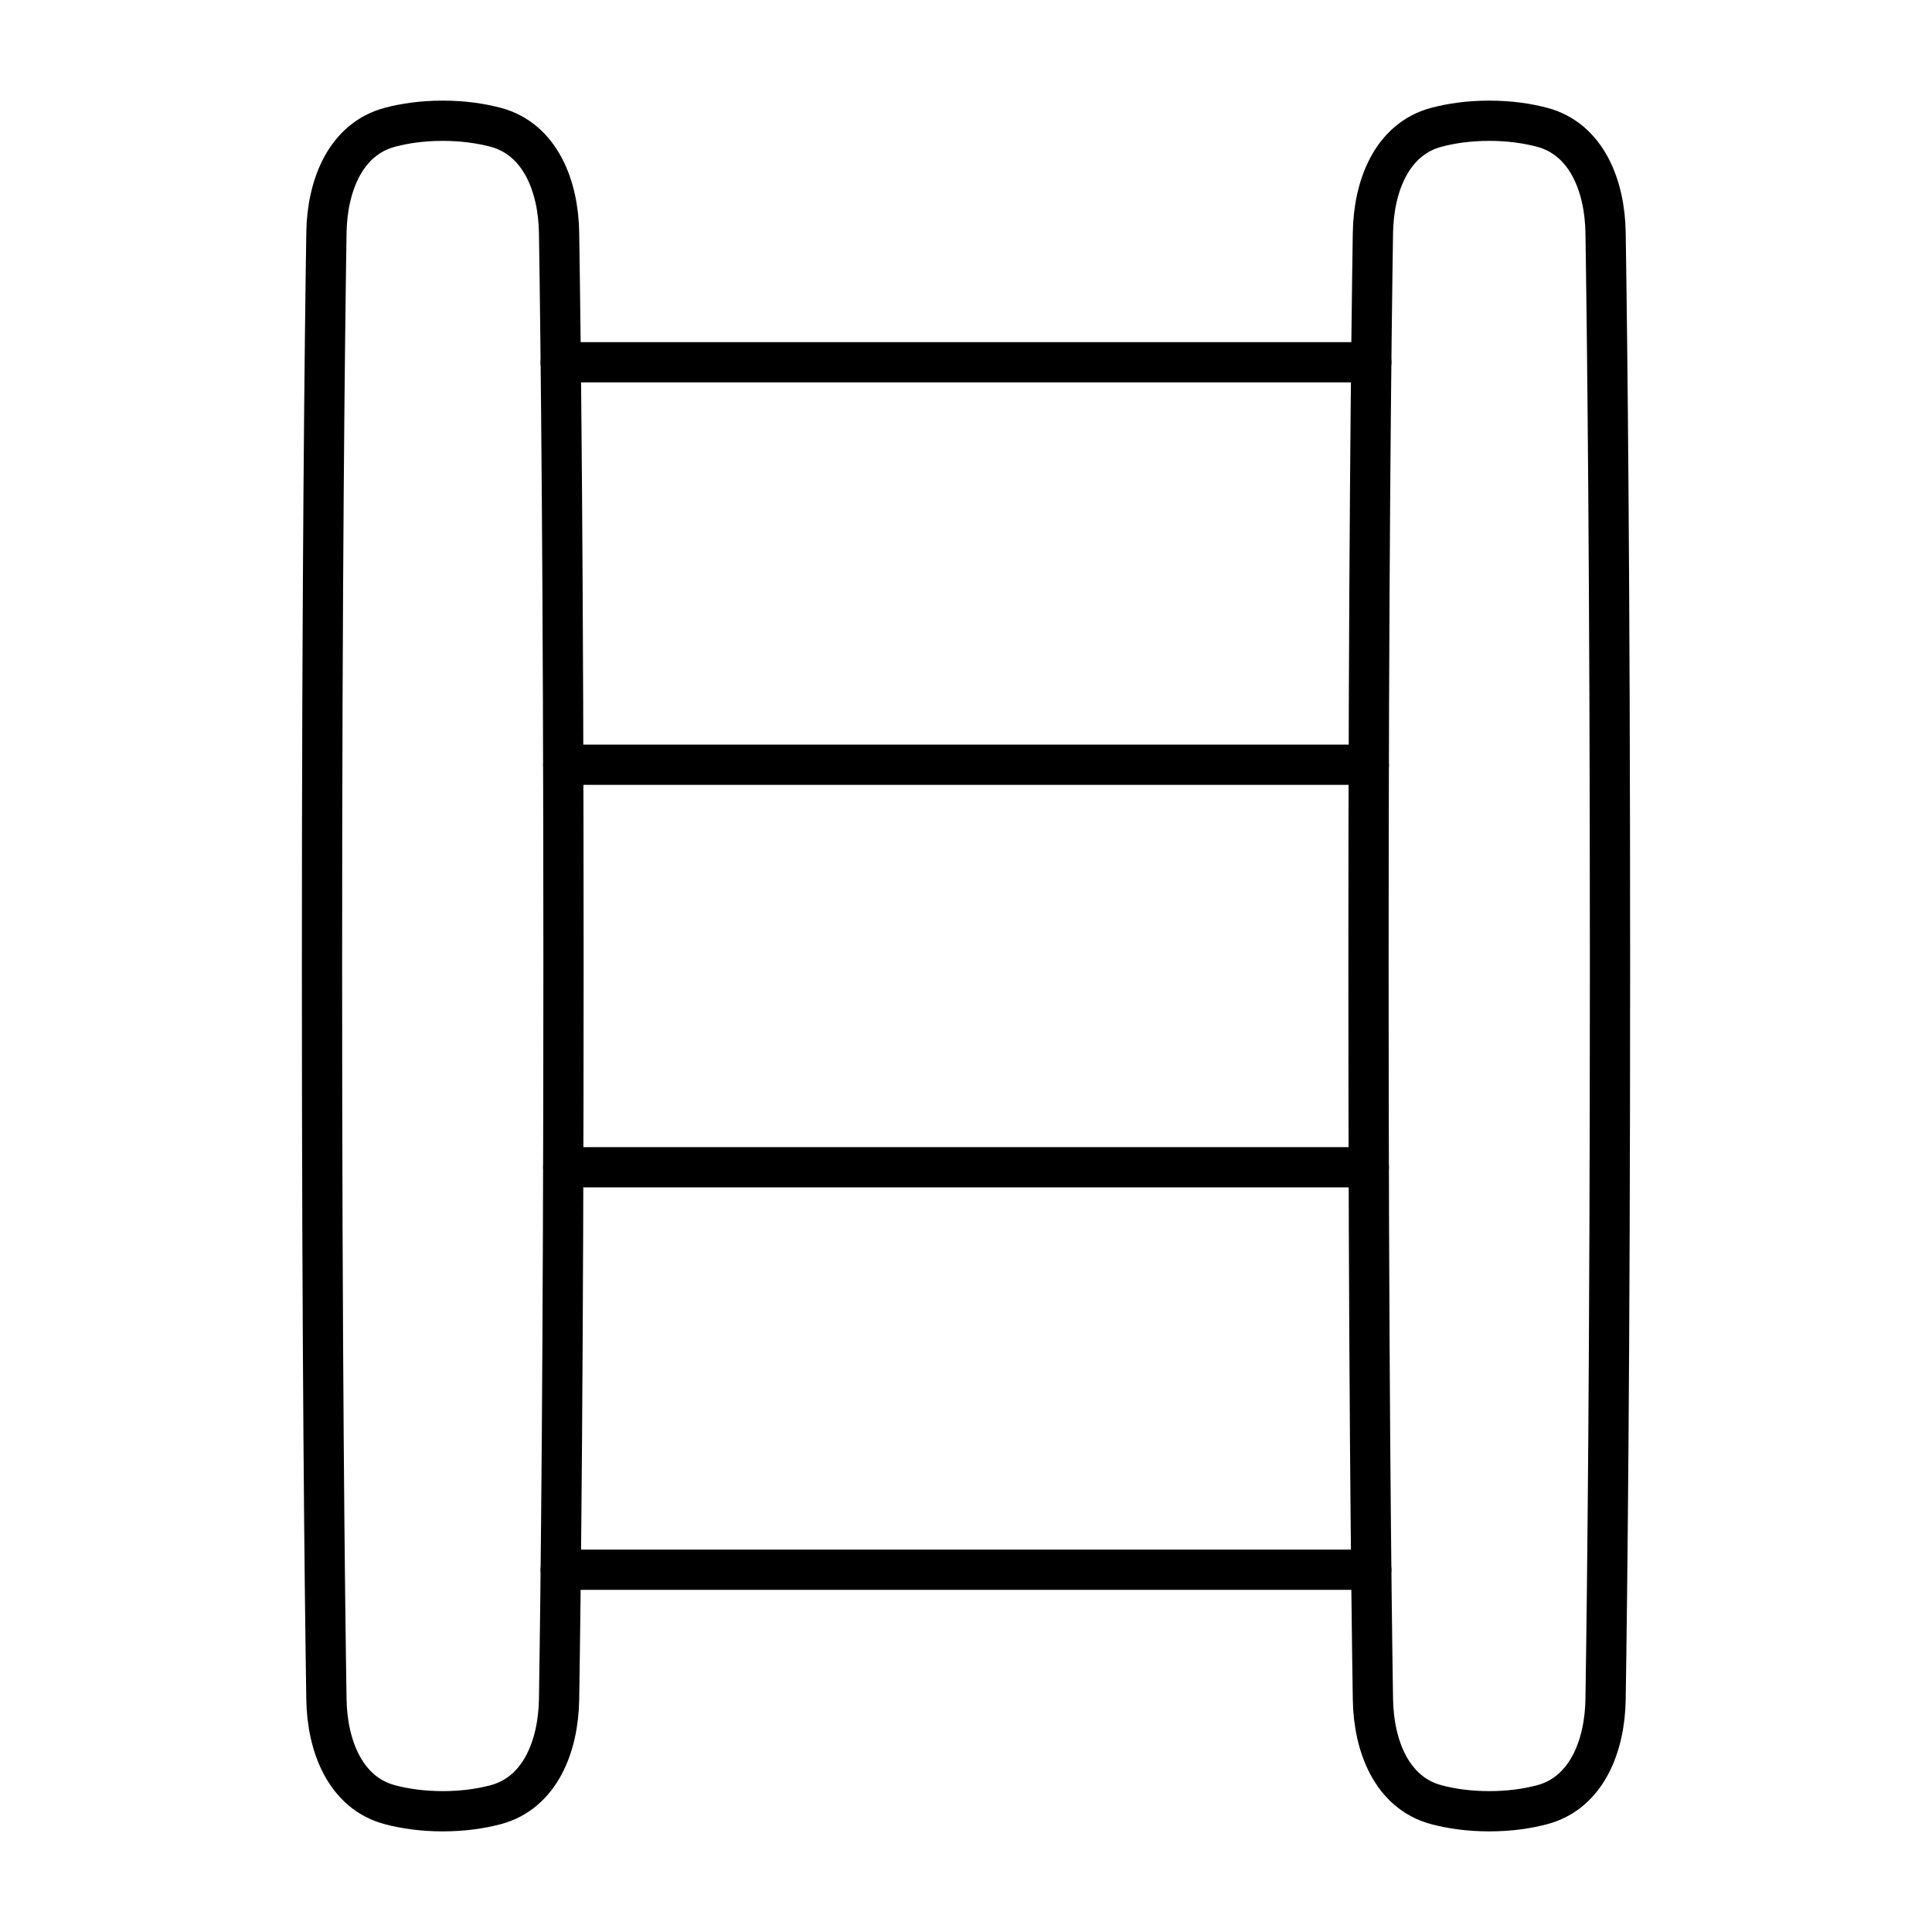 <svg xmlns="http://www.w3.org/2000/svg" fill="none" viewBox="0 0 48 48" id="Ladder--Streamline-Plump">
  <desc>
    Ladder Streamline Icon: https://streamlinehq.com
  </desc>
  <g id="ladder--business-product-metaphor-ladder">
    <path id="Rectangle 1096" stroke="#000000" stroke-linecap="round" stroke-linejoin="round" d="M34.11 5.78c0.018 -1.153 0.466 -2.325 1.581 -2.619C36.057 3.065 36.491 3 37 3c0.509 0 0.943 0.065 1.309 0.161 1.115 0.294 1.563 1.466 1.581 2.619C39.932 8.475 40 14.329 40 24c0 9.671 -0.068 15.525 -0.11 18.22 -0.018 1.153 -0.466 2.325 -1.581 2.619C37.943 44.935 37.509 45 37 45c-0.509 0 -0.943 -0.065 -1.309 -0.161 -1.115 -0.294 -1.563 -1.466 -1.581 -2.619C34.068 39.525 34 33.671 34 24s0.068 -15.525 0.11 -18.22Z" stroke-width="1"></path>
    <path id="Rectangle 1097" stroke="#000000" stroke-linecap="round" stroke-linejoin="round" d="M8.11 5.78c0.018 -1.153 0.466 -2.325 1.581 -2.619C10.057 3.065 10.491 3 11 3c0.509 0 0.943 0.065 1.309 0.161 1.115 0.294 1.563 1.466 1.581 2.619C13.932 8.475 14 14.329 14 24c0 9.671 -0.068 15.525 -0.11 18.22 -0.018 1.153 -0.466 2.325 -1.581 2.619C11.943 44.935 11.509 45 11 45c-0.509 0 -0.943 -0.065 -1.309 -0.161 -1.114 -0.294 -1.563 -1.466 -1.581 -2.619C8.068 39.525 8 33.671 8 24s0.068 -15.525 0.11 -18.22Z" stroke-width="1"></path>
    <path id="Subtract" stroke="#000000" stroke-linecap="round" stroke-linejoin="round" d="M13.931 39h20.137" stroke-width="1"></path>
    <path id="Subtract_2" stroke="#000000" stroke-linecap="round" stroke-linejoin="round" d="M34.007 29H13.994" stroke-width="1"></path>
    <path id="Subtract_3" stroke="#000000" stroke-linecap="round" stroke-linejoin="round" d="M13.994 19h20.013" stroke-width="1"></path>
    <path id="Subtract_4" stroke="#000000" stroke-linecap="round" stroke-linejoin="round" d="M34.069 9H13.931" stroke-width="1"></path>
  </g>
</svg>